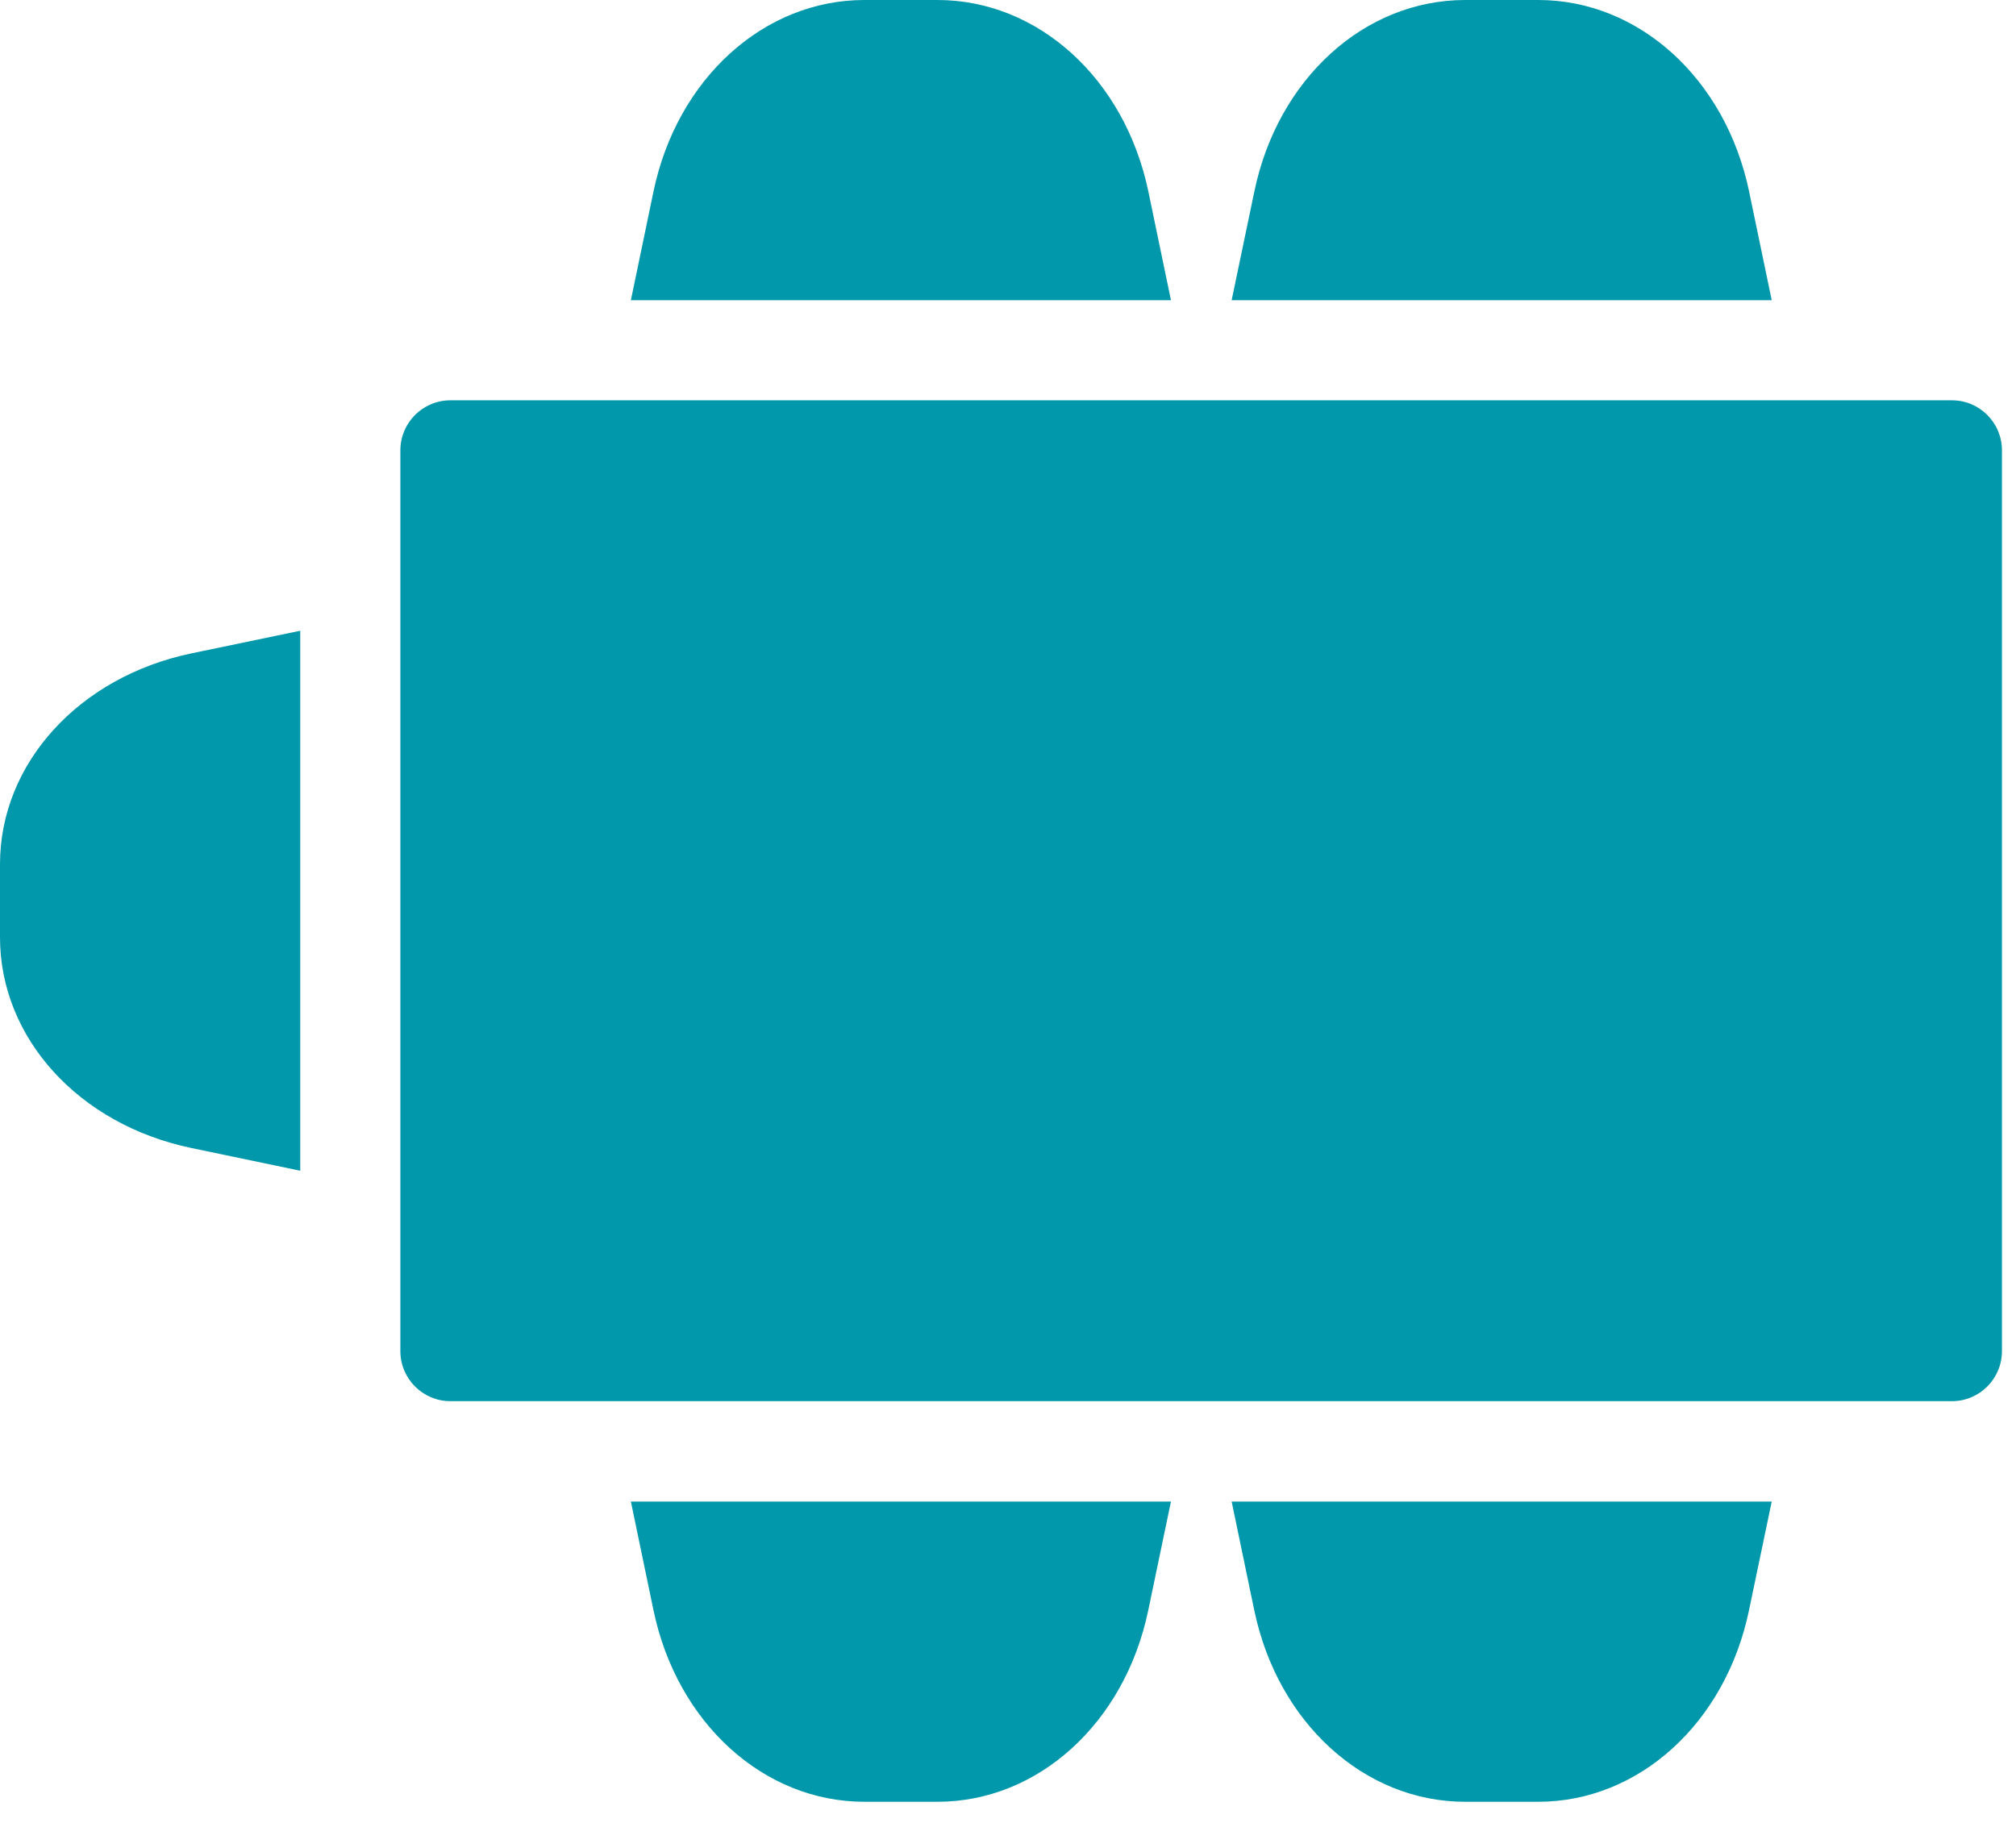 <svg width="94" height="85" viewBox="0 0 94 85" fill="none" xmlns="http://www.w3.org/2000/svg">
<path d="M91.012 18.668H21.001C19.713 18.668 18.668 19.713 18.668 21.002V63.008C18.668 64.296 19.713 65.342 21.001 65.342H91.012C92.3 65.342 93.345 64.296 93.345 63.008V21.002C93.345 19.713 92.3 18.668 91.012 18.668Z" fill="#0098AA"/>
<path d="M58.483 75.096C59.579 80.351 63.621 84.024 68.315 84.024H71.722C76.417 84.024 80.458 80.351 81.55 75.096L82.61 70.023H57.428L58.483 75.096Z" fill="#0098AA"/>
<path d="M30.471 75.096C31.568 80.351 35.609 84.024 40.304 84.024H43.711C48.405 84.024 52.447 80.351 53.539 75.096L54.598 70.023H29.416L30.471 75.096Z" fill="#0098AA"/>
<path d="M0 40.302V43.708C0 48.403 3.673 52.445 8.928 53.537L14 54.596V29.414L8.928 30.469C3.673 31.566 0 35.607 0 40.302Z" fill="#0098AA"/>
<path d="M53.544 8.928C52.447 3.673 48.405 0 43.711 0H40.304C35.609 0 31.568 3.673 30.471 8.928L29.416 14H54.598L53.544 8.928Z" fill="#0098AA"/>
<path d="M81.555 8.928C80.458 3.673 76.417 0 71.722 0H68.315C63.621 0 59.579 3.673 58.487 8.928L57.428 14H82.61L81.555 8.928Z" fill="#0098AA"/>
</svg>

